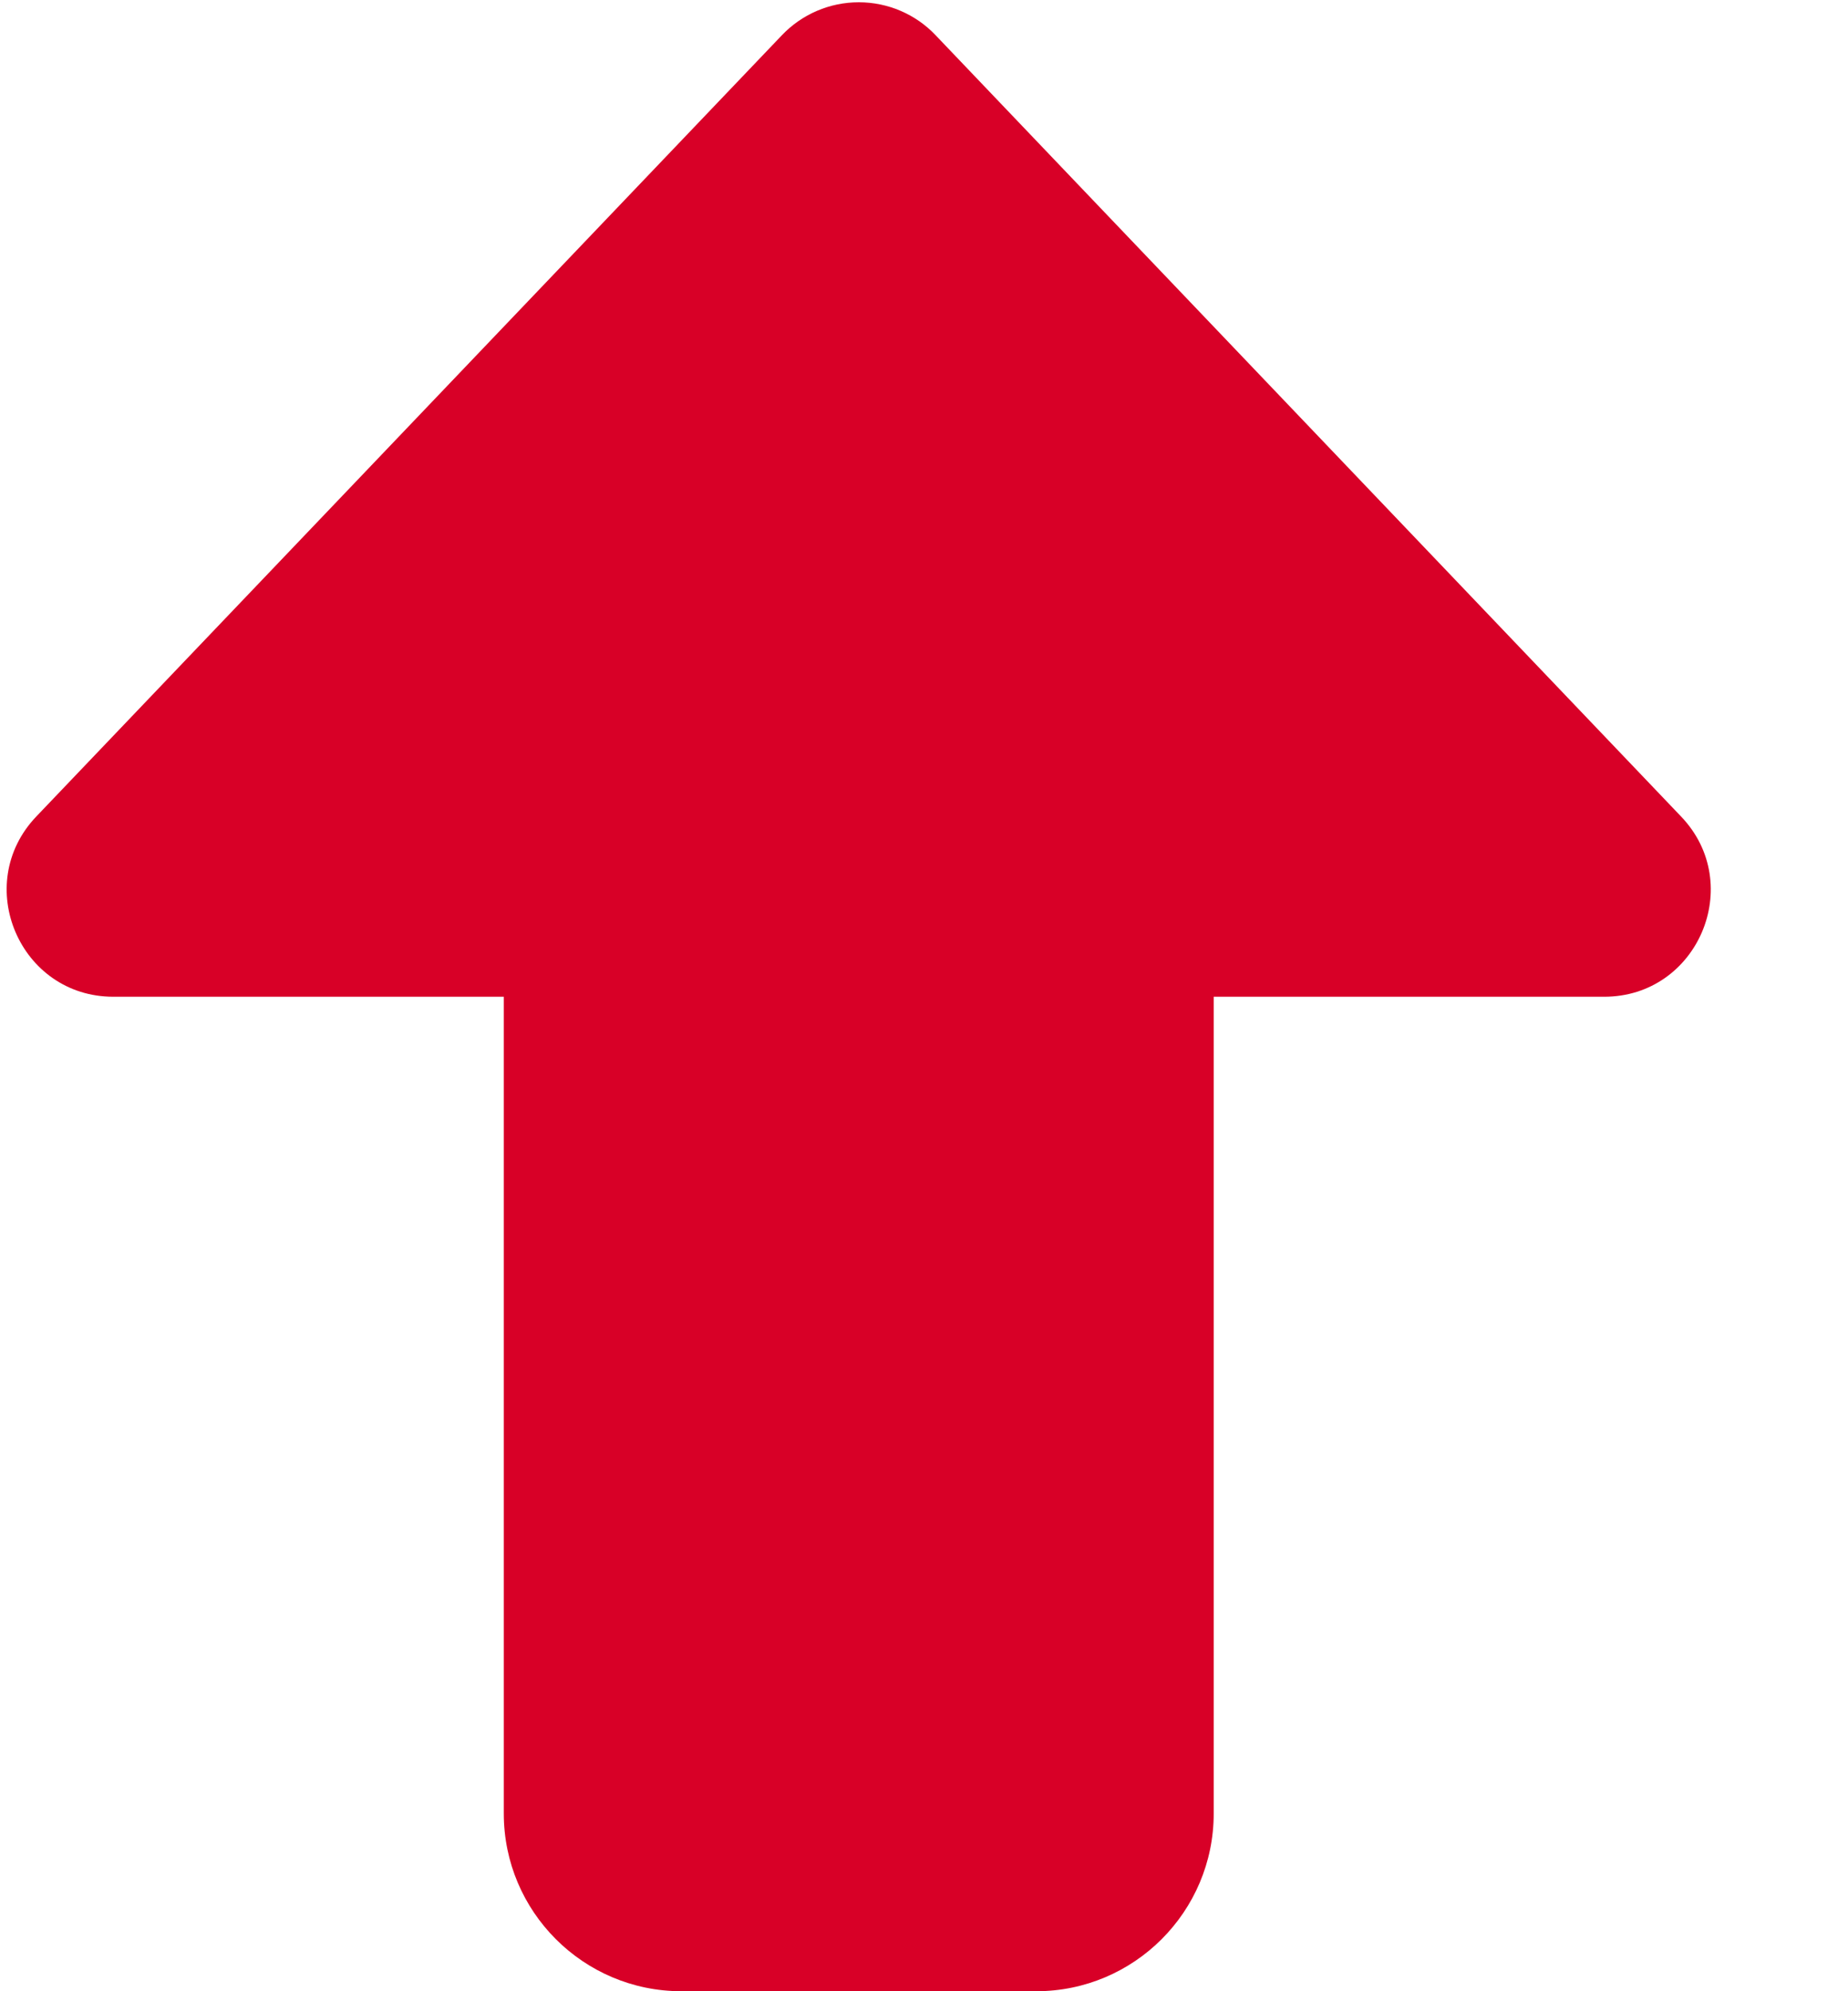 <svg xmlns="http://www.w3.org/2000/svg" width="13" height="14" viewBox="0 0 13 14">
    <g fill="none" fill-rule="evenodd">
        <g fill="#D80027" fill-rule="nonzero">
            <g>
                <path d="M6.041 13.984c-.205 0-.4-.084-.541-.232L.256 8.26C-.2 7.783.139 6.992.797 6.992h2.747V1.249C3.544.56 4.104 0 4.793 0H7.29c.688 0 1.248.56 1.248 1.249v5.743h2.747c.658 0 .996.791.541 1.267l-5.244 5.493c-.14.148-.336.232-.54.232z" transform="translate(-213 -447) matrix(1 0 0 -1 213 461)"/>
            </g>
        </g>
    </g>
</svg>
